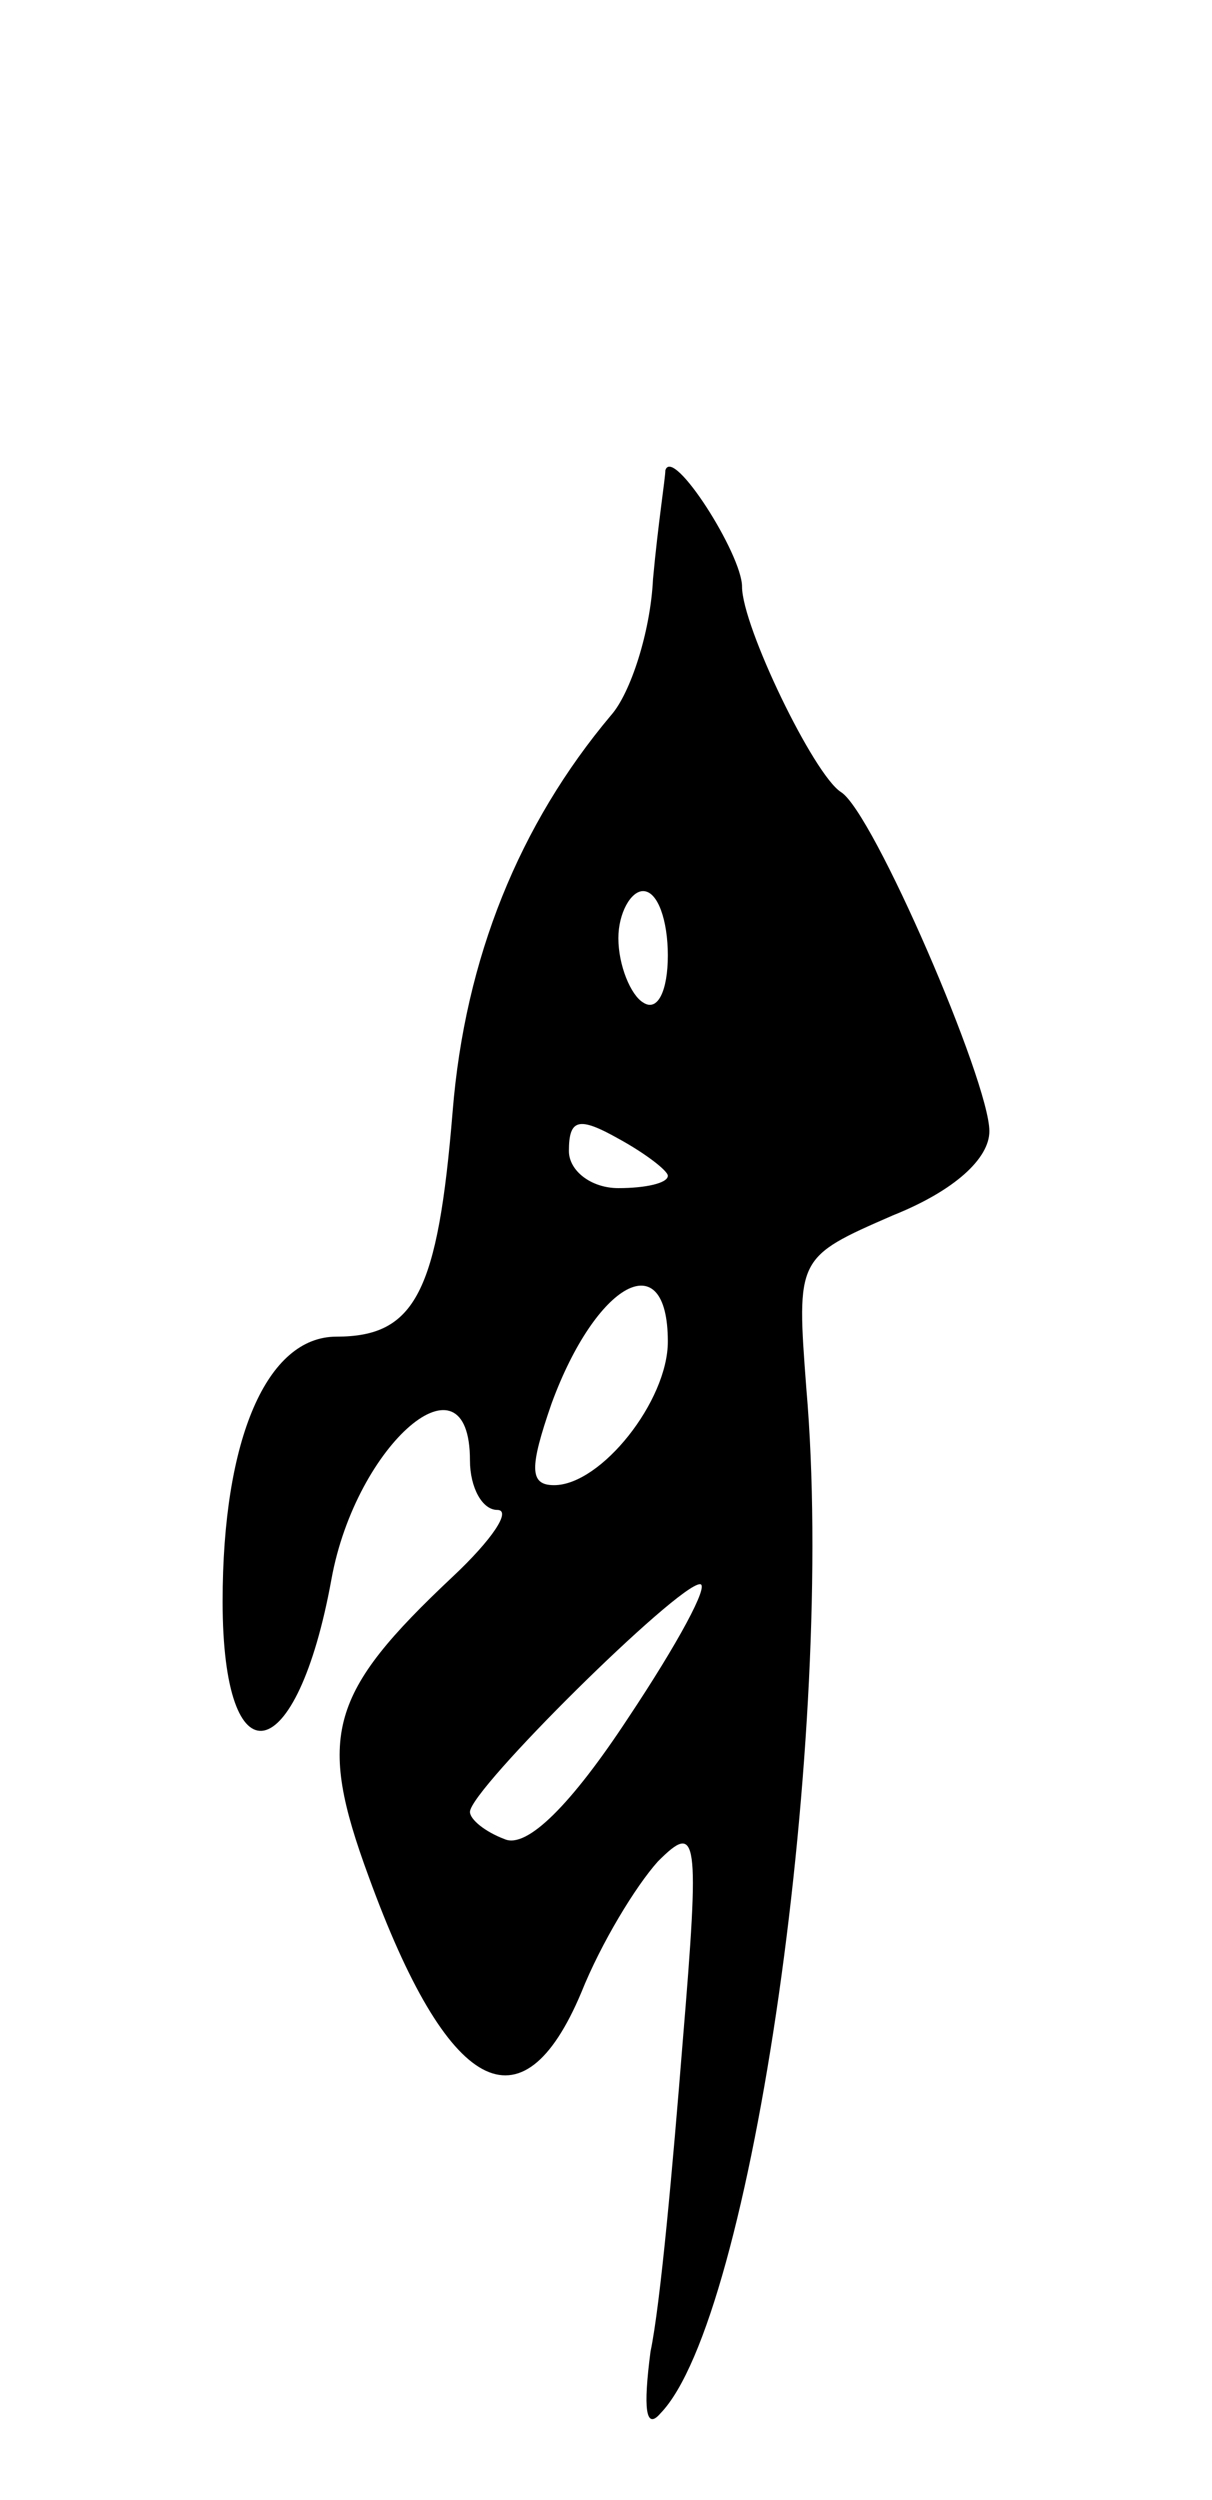 <svg version="1.0" xmlns="http://www.w3.org/2000/svg"
 width="49pt" height="101pt" viewBox="0 0 49 101"
 preserveAspectRatio="xMidYMid meet">
<g transform="translate(0,101) scale(0.1,-0.1)"
fill="#000000" stroke="none">
<path d="M269 820 c0 -3 -3 -22 -5 -44 -1 -21 -9 -46 -17 -55 -37 -44 -59 -98
-64 -160 -6 -73 -15 -91 -47 -91 -28 0 -46 -41 -46 -107 0 -74 30 -68 44 9 10
55 56 94 56 48 0 -11 5 -20 11 -20 6 0 -2 -12 -18 -27 -50 -47 -55 -64 -34
-121 32 -88 62 -104 86 -47 8 20 22 43 31 53 16 16 17 11 10 -73 -4 -50 -9
-106 -13 -125 -3 -23 -2 -32 4 -25 37 38 71 275 59 414 -4 53 -4 53 35 70 25
10 39 23 39 34 0 20 -47 129 -60 137 -11 7 -40 67 -40 83 0 13 -28 57 -31 47z
m1 -196 c0 -14 -4 -23 -10 -19 -5 3 -10 15 -10 26 0 10 5 19 10 19 6 0 10 -12
10 -26z m0 -89 c0 -3 -9 -5 -20 -5 -11 0 -20 7 -20 15 0 13 4 14 20 5 11 -6
20 -13 20 -15z m0 -67 c0 -24 -27 -58 -46 -58 -10 0 -10 7 -1 33 18 49 47 65
47 25z m-16 -152 c-23 -35 -41 -53 -50 -49 -8 3 -14 8 -14 11 0 9 84 92 93 92
4 0 -9 -24 -29 -54z"/>
</g>
</svg>

